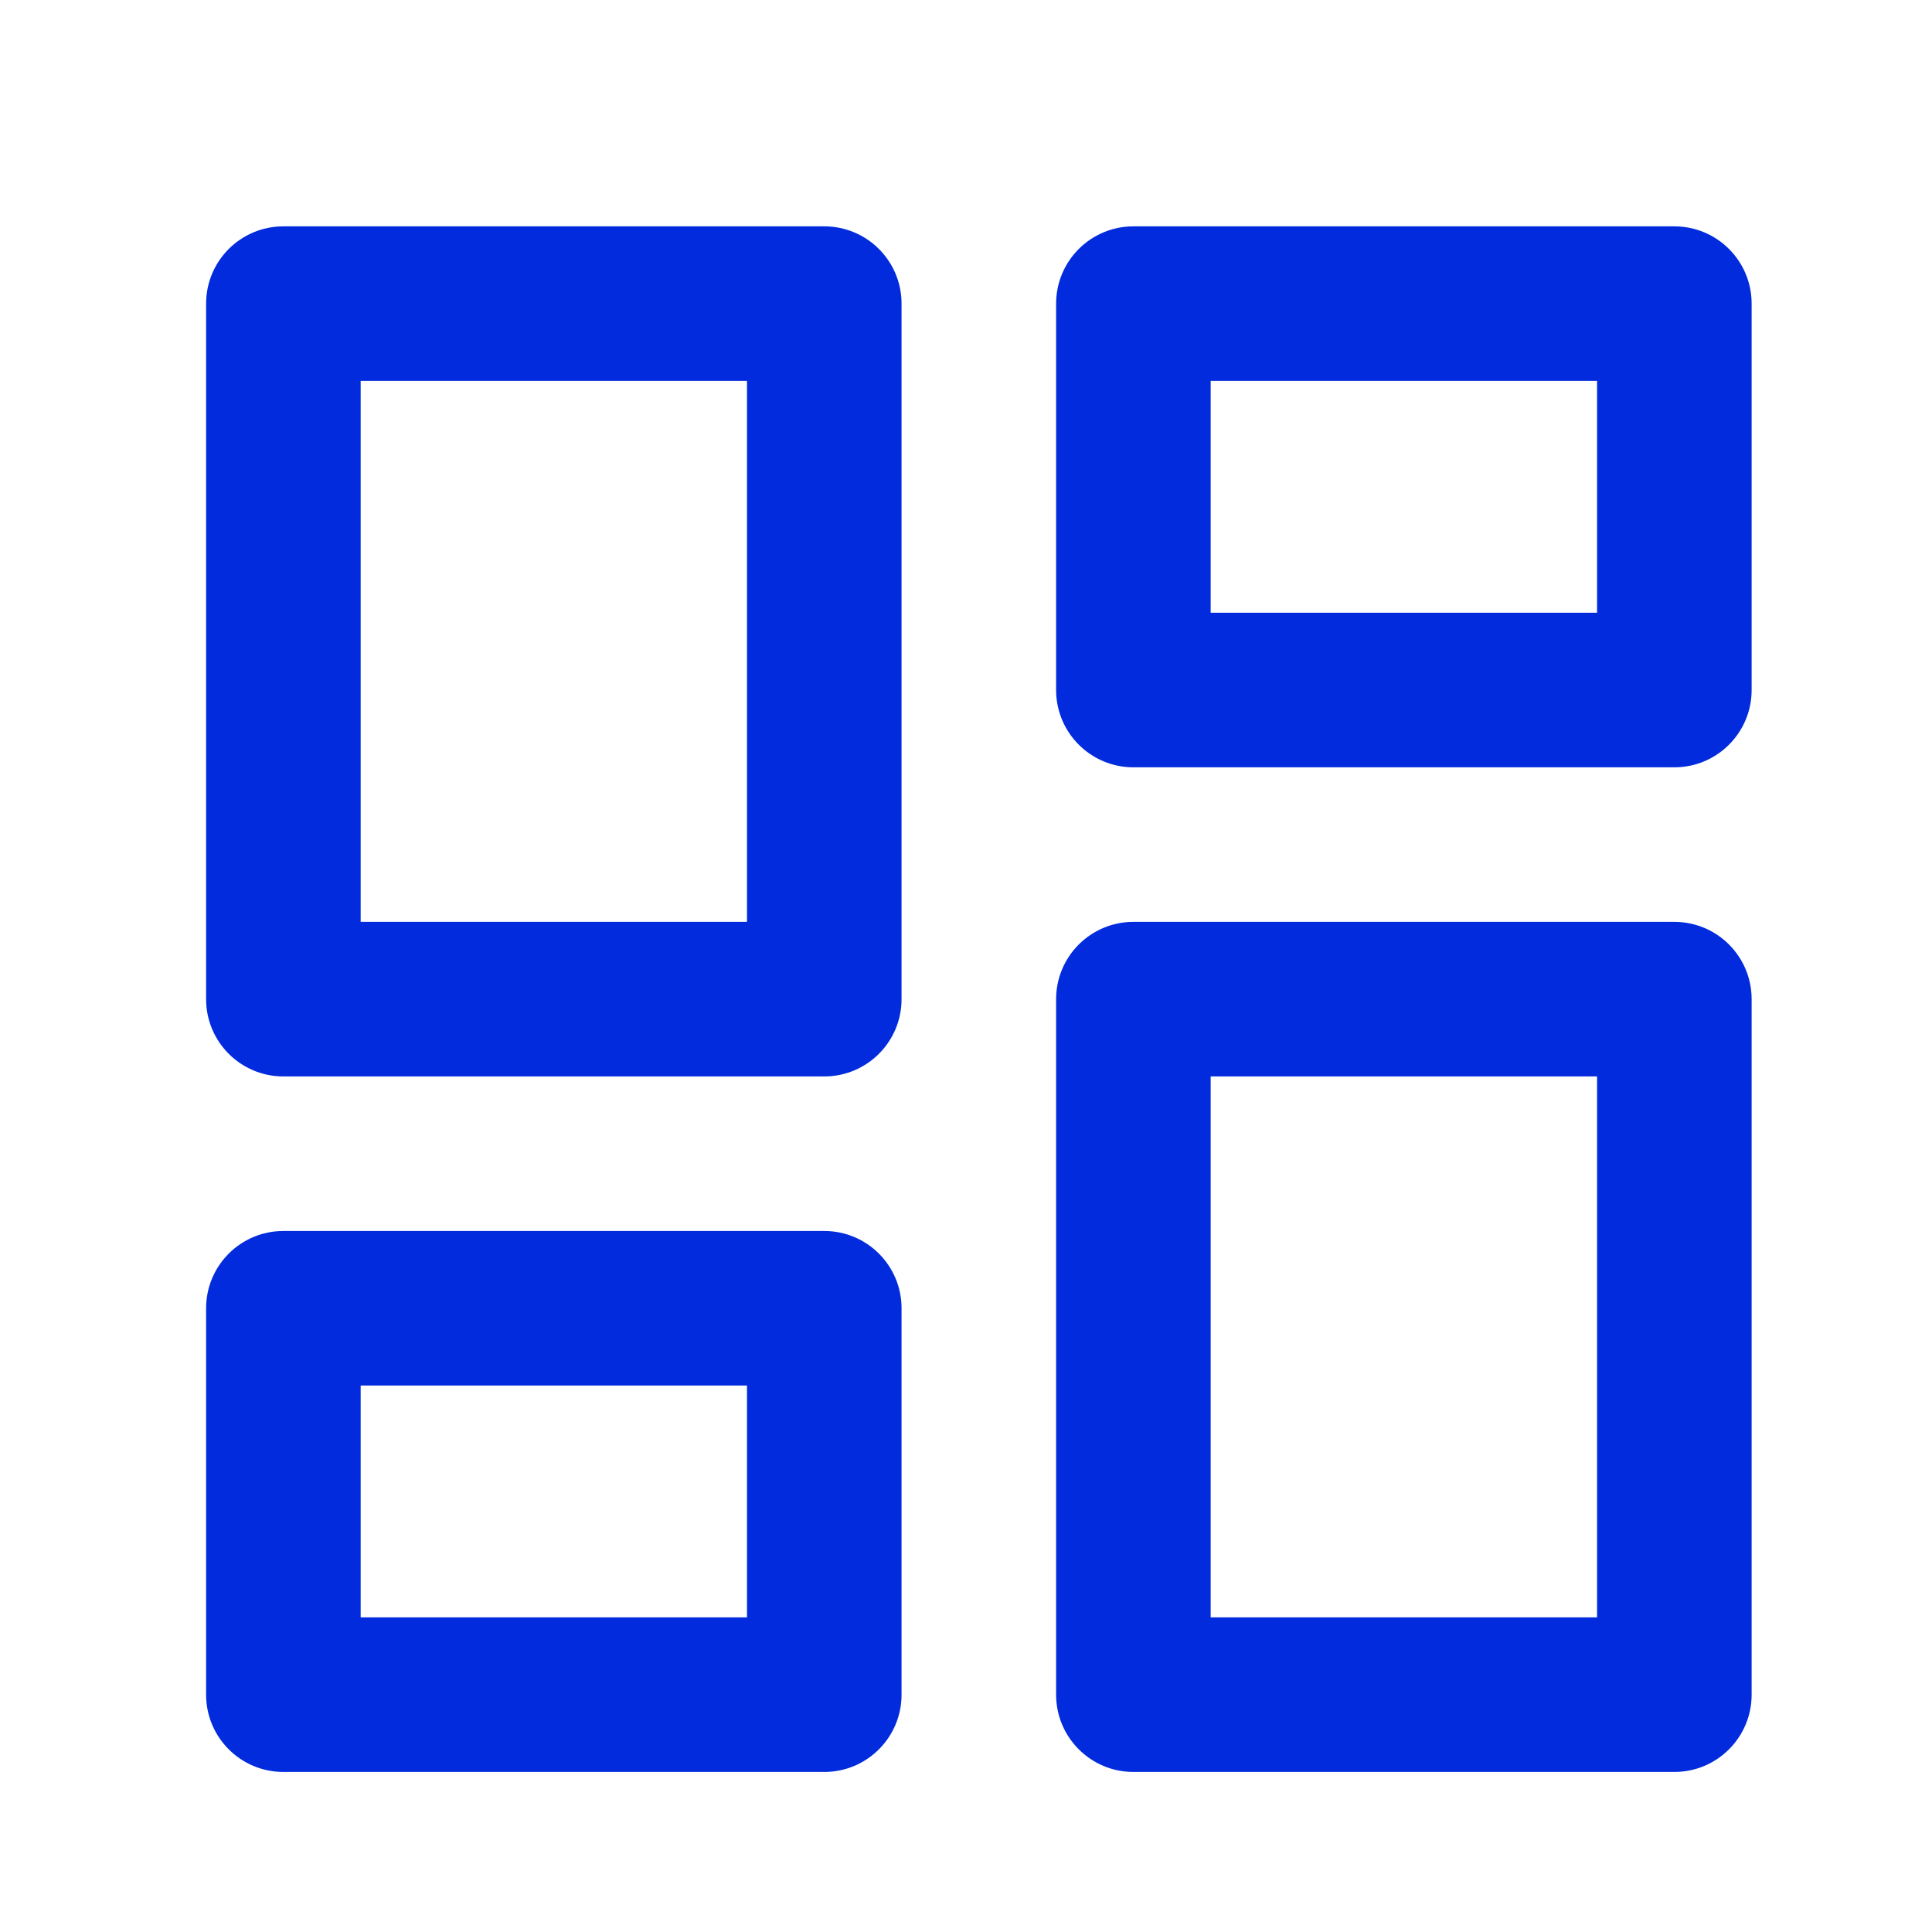 <svg width="25" height="25" viewBox="0 0 25 25" fill="none" xmlns="http://www.w3.org/2000/svg">
<path fill-rule="evenodd" clip-rule="evenodd" d="M2.667 3.929C2.667 3.377 3.114 2.929 3.667 2.929H10.666C11.219 2.929 11.666 3.377 11.666 3.929V12.929C11.666 13.481 11.219 13.929 10.666 13.929H3.667C3.114 13.929 2.667 13.481 2.667 12.929V3.929ZM4.667 4.929V11.929H9.666V4.929H4.667Z" fill="#012BDD"/>
<path fill-rule="evenodd" clip-rule="evenodd" d="M13.666 3.929C13.666 3.377 14.114 2.929 14.666 2.929H21.666C22.219 2.929 22.666 3.377 22.666 3.929V8.929C22.666 9.481 22.219 9.929 21.666 9.929H14.666C14.114 9.929 13.666 9.481 13.666 8.929V3.929ZM15.666 4.929V7.929H20.666V4.929H15.666Z" fill="#012BDD"/>
<path fill-rule="evenodd" clip-rule="evenodd" d="M13.666 12.929C13.666 12.377 14.114 11.929 14.666 11.929H21.666C22.219 11.929 22.666 12.377 22.666 12.929V21.929C22.666 22.481 22.219 22.929 21.666 22.929H14.666C14.114 22.929 13.666 22.481 13.666 21.929V12.929ZM15.666 13.929V20.929H20.666V13.929H15.666Z" fill="#012BDD"/>
<path fill-rule="evenodd" clip-rule="evenodd" d="M2.667 16.929C2.667 16.377 3.114 15.929 3.667 15.929H10.666C11.219 15.929 11.666 16.377 11.666 16.929V21.929C11.666 22.481 11.219 22.929 10.666 22.929H3.667C3.114 22.929 2.667 22.481 2.667 21.929V16.929ZM4.667 17.929V20.929H9.666V17.929H4.667Z" fill="#012BDD"/>
</svg>
